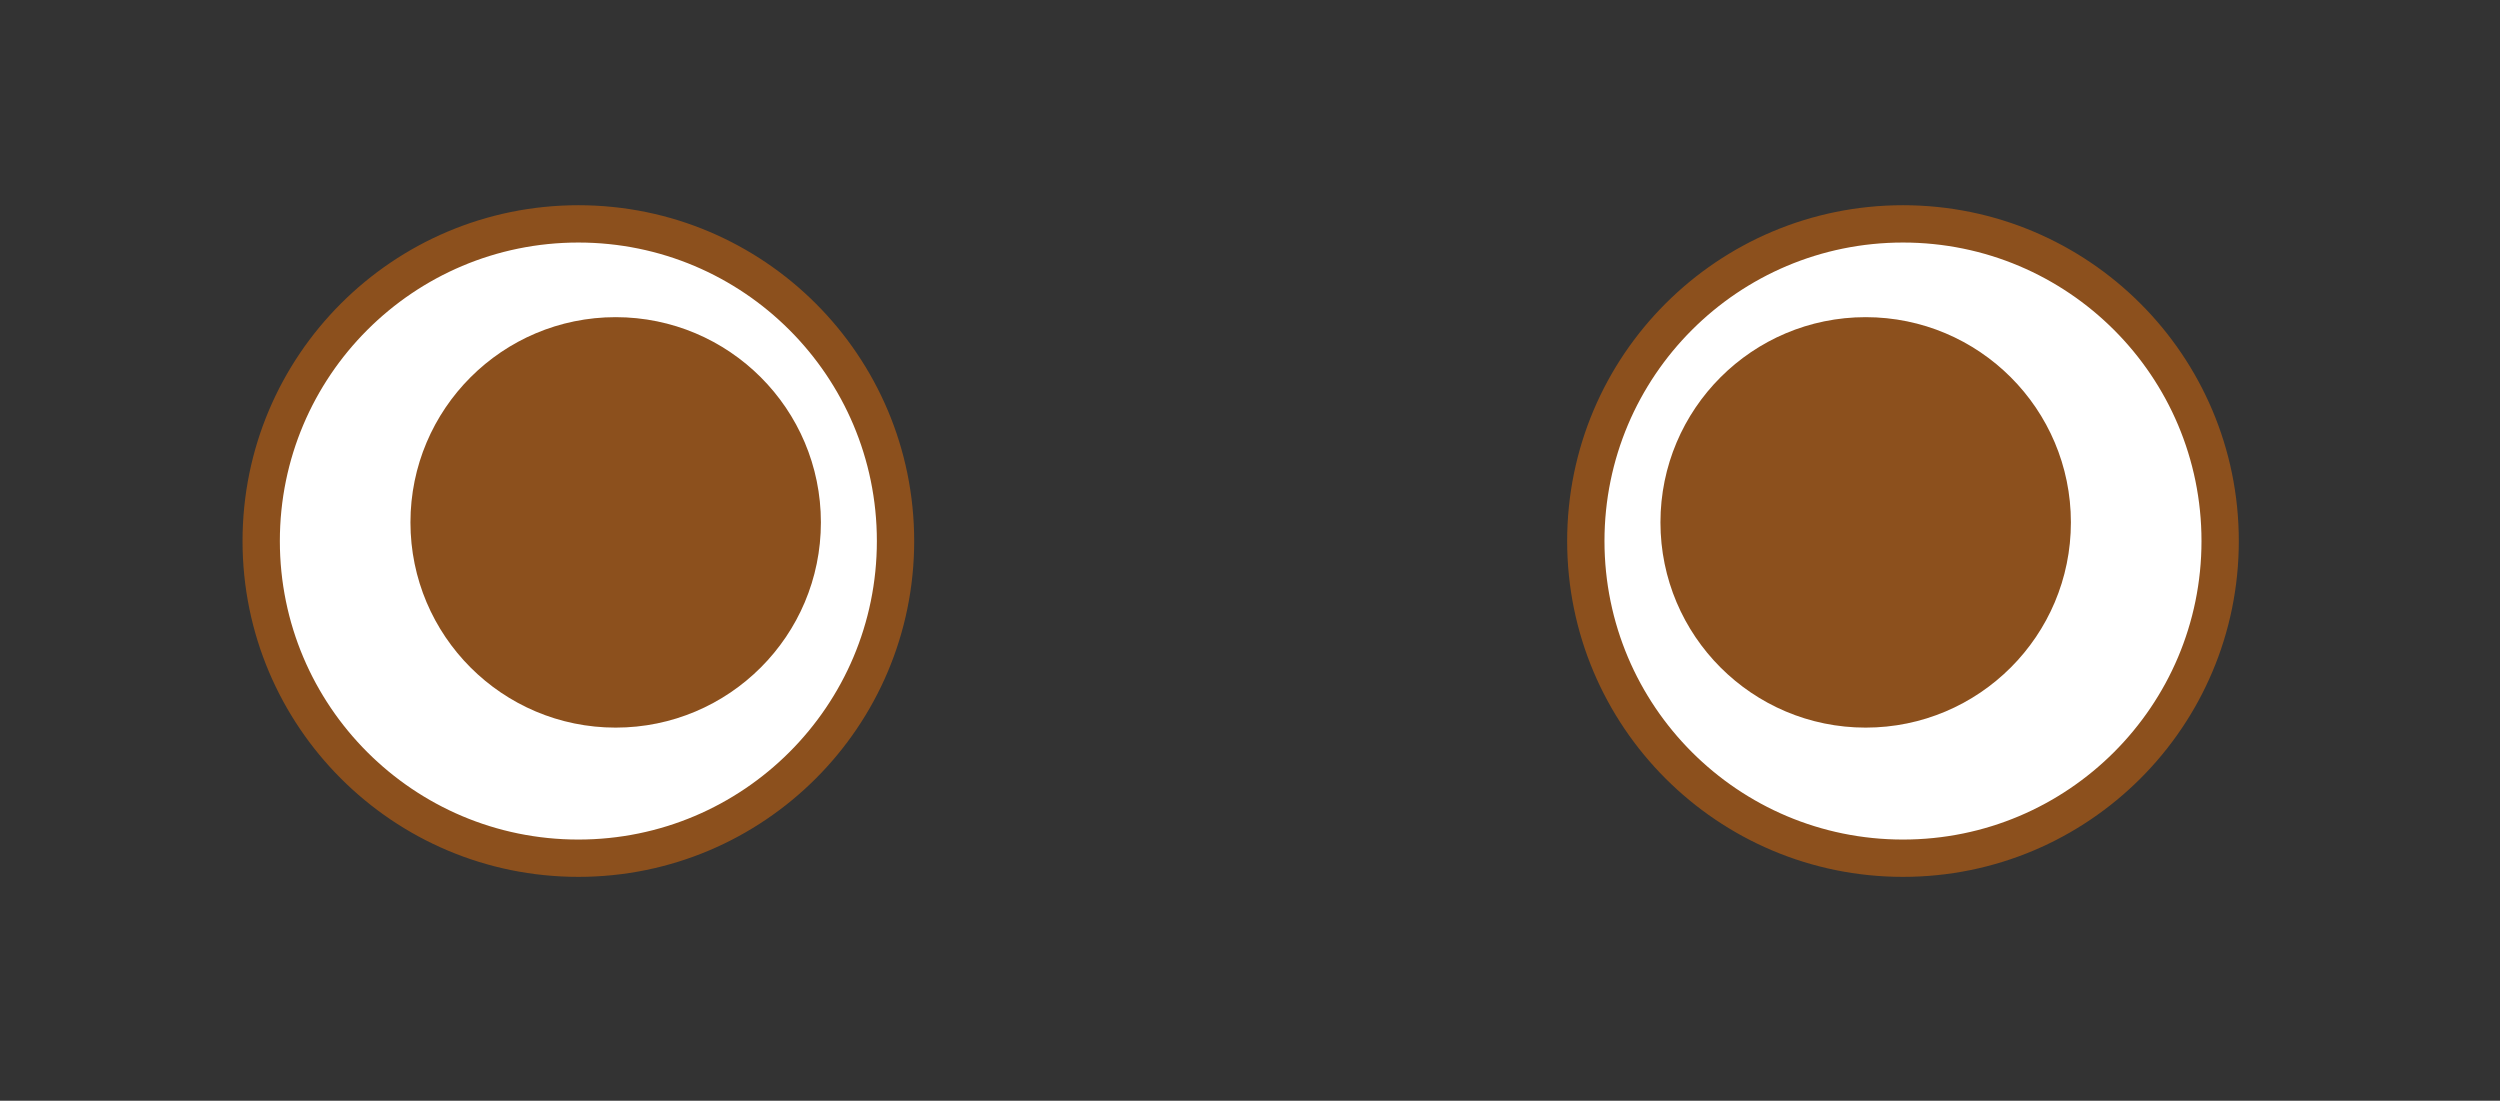 <svg width="134" height="59" viewBox="0 0 134 59" fill="none" xmlns="http://www.w3.org/2000/svg">
  <rect x="0" y="0" width="134" height="59" fill="#333333" stroke="none"/>
  <circle cx="31" cy="29" r="17" fill="white" stroke="#8C501D" stroke-width="2" />
  <circle cx="33" cy="28" r="11" fill="#8C501D" />
  <circle cx="102" cy="29" r="17" fill="white" stroke="#8C501D" stroke-width="2" />
  <circle cx="100" cy="28" r="11" fill="#8C501D" />
</svg>
